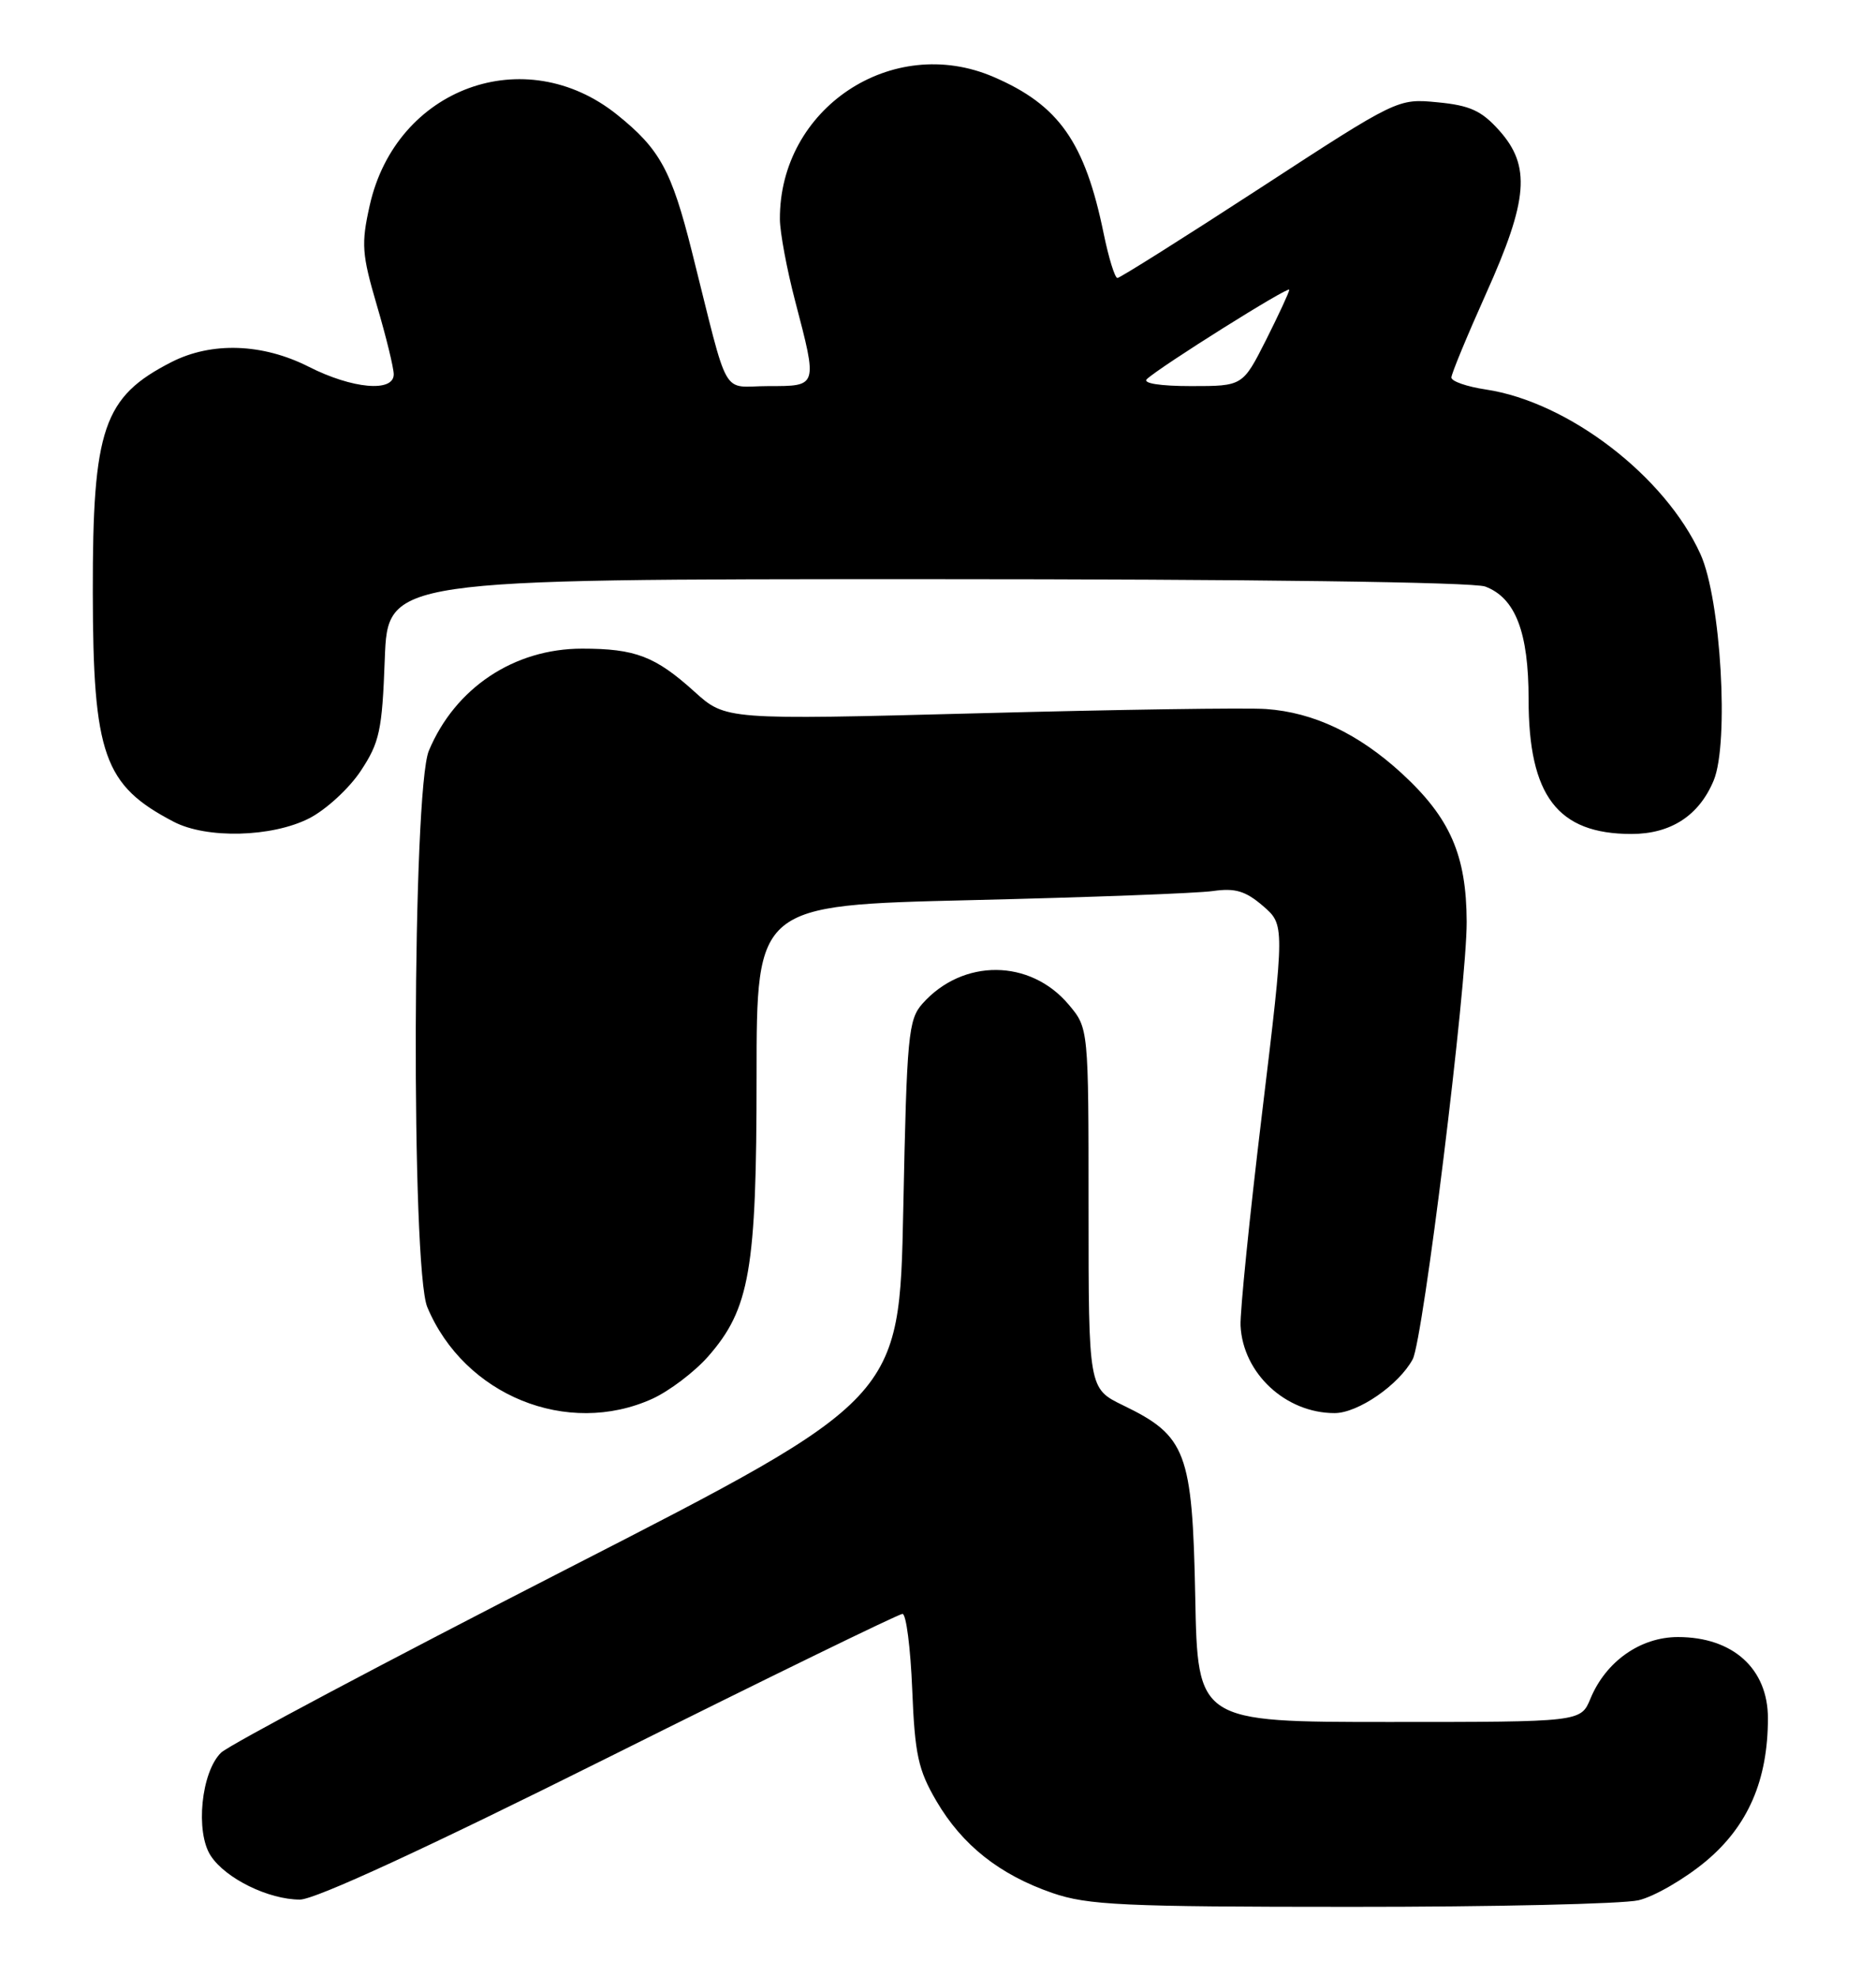 <?xml version="1.0" encoding="UTF-8" standalone="no"?>
<!DOCTYPE svg PUBLIC "-//W3C//DTD SVG 1.1//EN" "http://www.w3.org/Graphics/SVG/1.1/DTD/svg11.dtd" >
<svg xmlns="http://www.w3.org/2000/svg" xmlns:xlink="http://www.w3.org/1999/xlink" version="1.1" viewBox="0 0 243 256">
 <g >
 <path fill="currentColor"
d=" M 212.23 246.09 C 214.28 245.61 218.21 243.33 220.97 241.03 C 226.43 236.46 229.00 230.53 229.00 222.51 C 229.00 216.10 224.46 212.00 217.35 212.00 C 212.49 212.00 208.01 215.15 206.01 219.98 C 204.76 223.00 204.76 223.00 179.95 223.00 C 155.13 223.00 155.13 223.00 154.82 206.75 C 154.45 188.05 153.66 185.95 145.49 182.00 C 141.00 179.82 141.00 179.82 141.00 156.49 C 141.00 133.15 141.00 133.15 138.43 130.10 C 133.44 124.17 124.72 124.11 119.50 129.96 C 117.65 132.04 117.46 134.01 117.00 156.67 C 116.50 181.13 116.50 181.13 73.50 203.15 C 49.85 215.26 29.66 225.98 28.64 226.97 C 26.06 229.47 25.28 237.26 27.30 240.33 C 29.22 243.27 34.79 246.00 38.85 246.00 C 40.81 246.00 55.21 239.36 78.97 227.50 C 99.36 217.32 116.43 209.00 116.90 209.00 C 117.38 209.00 117.94 213.40 118.16 218.78 C 118.50 227.23 118.93 229.20 121.30 233.25 C 124.64 238.95 129.47 242.78 136.33 245.15 C 140.89 246.72 145.45 246.94 175.00 246.94 C 193.43 246.95 210.18 246.56 212.23 246.09 Z  M 84.51 181.14 C 86.71 180.13 89.96 177.67 91.72 175.67 C 97.12 169.51 98.00 164.45 98.00 139.43 C 98.00 117.23 98.00 117.23 125.75 116.57 C 141.01 116.21 155.13 115.68 157.12 115.39 C 159.99 114.98 161.33 115.38 163.58 117.31 C 166.42 119.76 166.42 119.76 163.48 144.13 C 161.86 157.53 160.61 169.93 160.69 171.67 C 160.99 177.85 166.53 183.00 172.87 183.00 C 175.90 183.00 181.21 179.34 182.99 176.02 C 184.34 173.50 190.00 127.60 189.98 119.39 C 189.95 110.74 187.84 105.92 181.58 100.16 C 175.97 95.01 170.17 92.26 164.00 91.82 C 161.53 91.64 144.76 91.89 126.75 92.37 C 94.00 93.23 94.00 93.23 89.95 89.57 C 84.88 84.99 82.29 84.00 75.40 84.00 C 66.58 84.00 58.95 89.09 55.55 97.22 C 53.41 102.34 53.24 164.24 55.35 169.28 C 60.14 180.71 73.49 186.14 84.51 181.14 Z  M 40.04 105.98 C 42.22 104.87 45.23 102.10 46.73 99.83 C 49.17 96.14 49.50 94.61 49.84 85.35 C 50.23 75.00 50.23 75.00 120.05 75.00 C 162.09 75.00 190.87 75.38 192.39 75.96 C 196.30 77.44 198.00 81.87 198.00 90.55 C 198.00 103.07 201.76 108.00 211.32 108.00 C 216.43 108.00 220.09 105.62 221.98 101.06 C 223.99 96.19 222.91 77.62 220.27 71.78 C 215.70 61.68 203.15 52.04 192.45 50.44 C 190.00 50.07 188.00 49.38 188.00 48.89 C 188.00 48.41 190.03 43.51 192.50 38.00 C 197.96 25.86 198.31 21.49 194.19 16.89 C 191.91 14.34 190.41 13.65 186.22 13.25 C 181.05 12.75 181.05 12.75 163.19 24.38 C 153.37 30.77 145.06 36.00 144.74 36.00 C 144.41 36.00 143.61 33.41 142.96 30.25 C 140.53 18.40 137.16 13.60 128.69 9.96 C 115.55 4.31 100.94 14.04 101.02 28.40 C 101.03 30.10 101.92 34.88 103.00 39.00 C 105.91 50.12 105.95 50.00 99.54 50.00 C 93.30 50.00 94.55 52.19 89.62 32.57 C 86.98 22.06 85.47 19.30 79.94 14.86 C 67.99 5.26 51.30 11.38 47.89 26.60 C 46.77 31.60 46.87 32.91 48.82 39.56 C 50.02 43.63 51.00 47.64 51.00 48.48 C 51.00 50.84 45.64 50.36 40.00 47.50 C 34.01 44.46 27.41 44.24 22.21 46.89 C 13.38 51.40 11.99 55.46 12.02 76.72 C 12.05 97.77 13.44 101.70 22.50 106.42 C 26.77 108.65 35.23 108.43 40.04 105.98 Z  M 148.55 49.10 C 150.27 47.48 167.00 36.98 167.00 37.52 C 167.00 37.82 165.64 40.74 163.99 44.03 C 160.97 50.00 160.97 50.00 154.29 50.00 C 150.30 50.00 147.98 49.64 148.55 49.10 Z "/>
</g>
</svg>